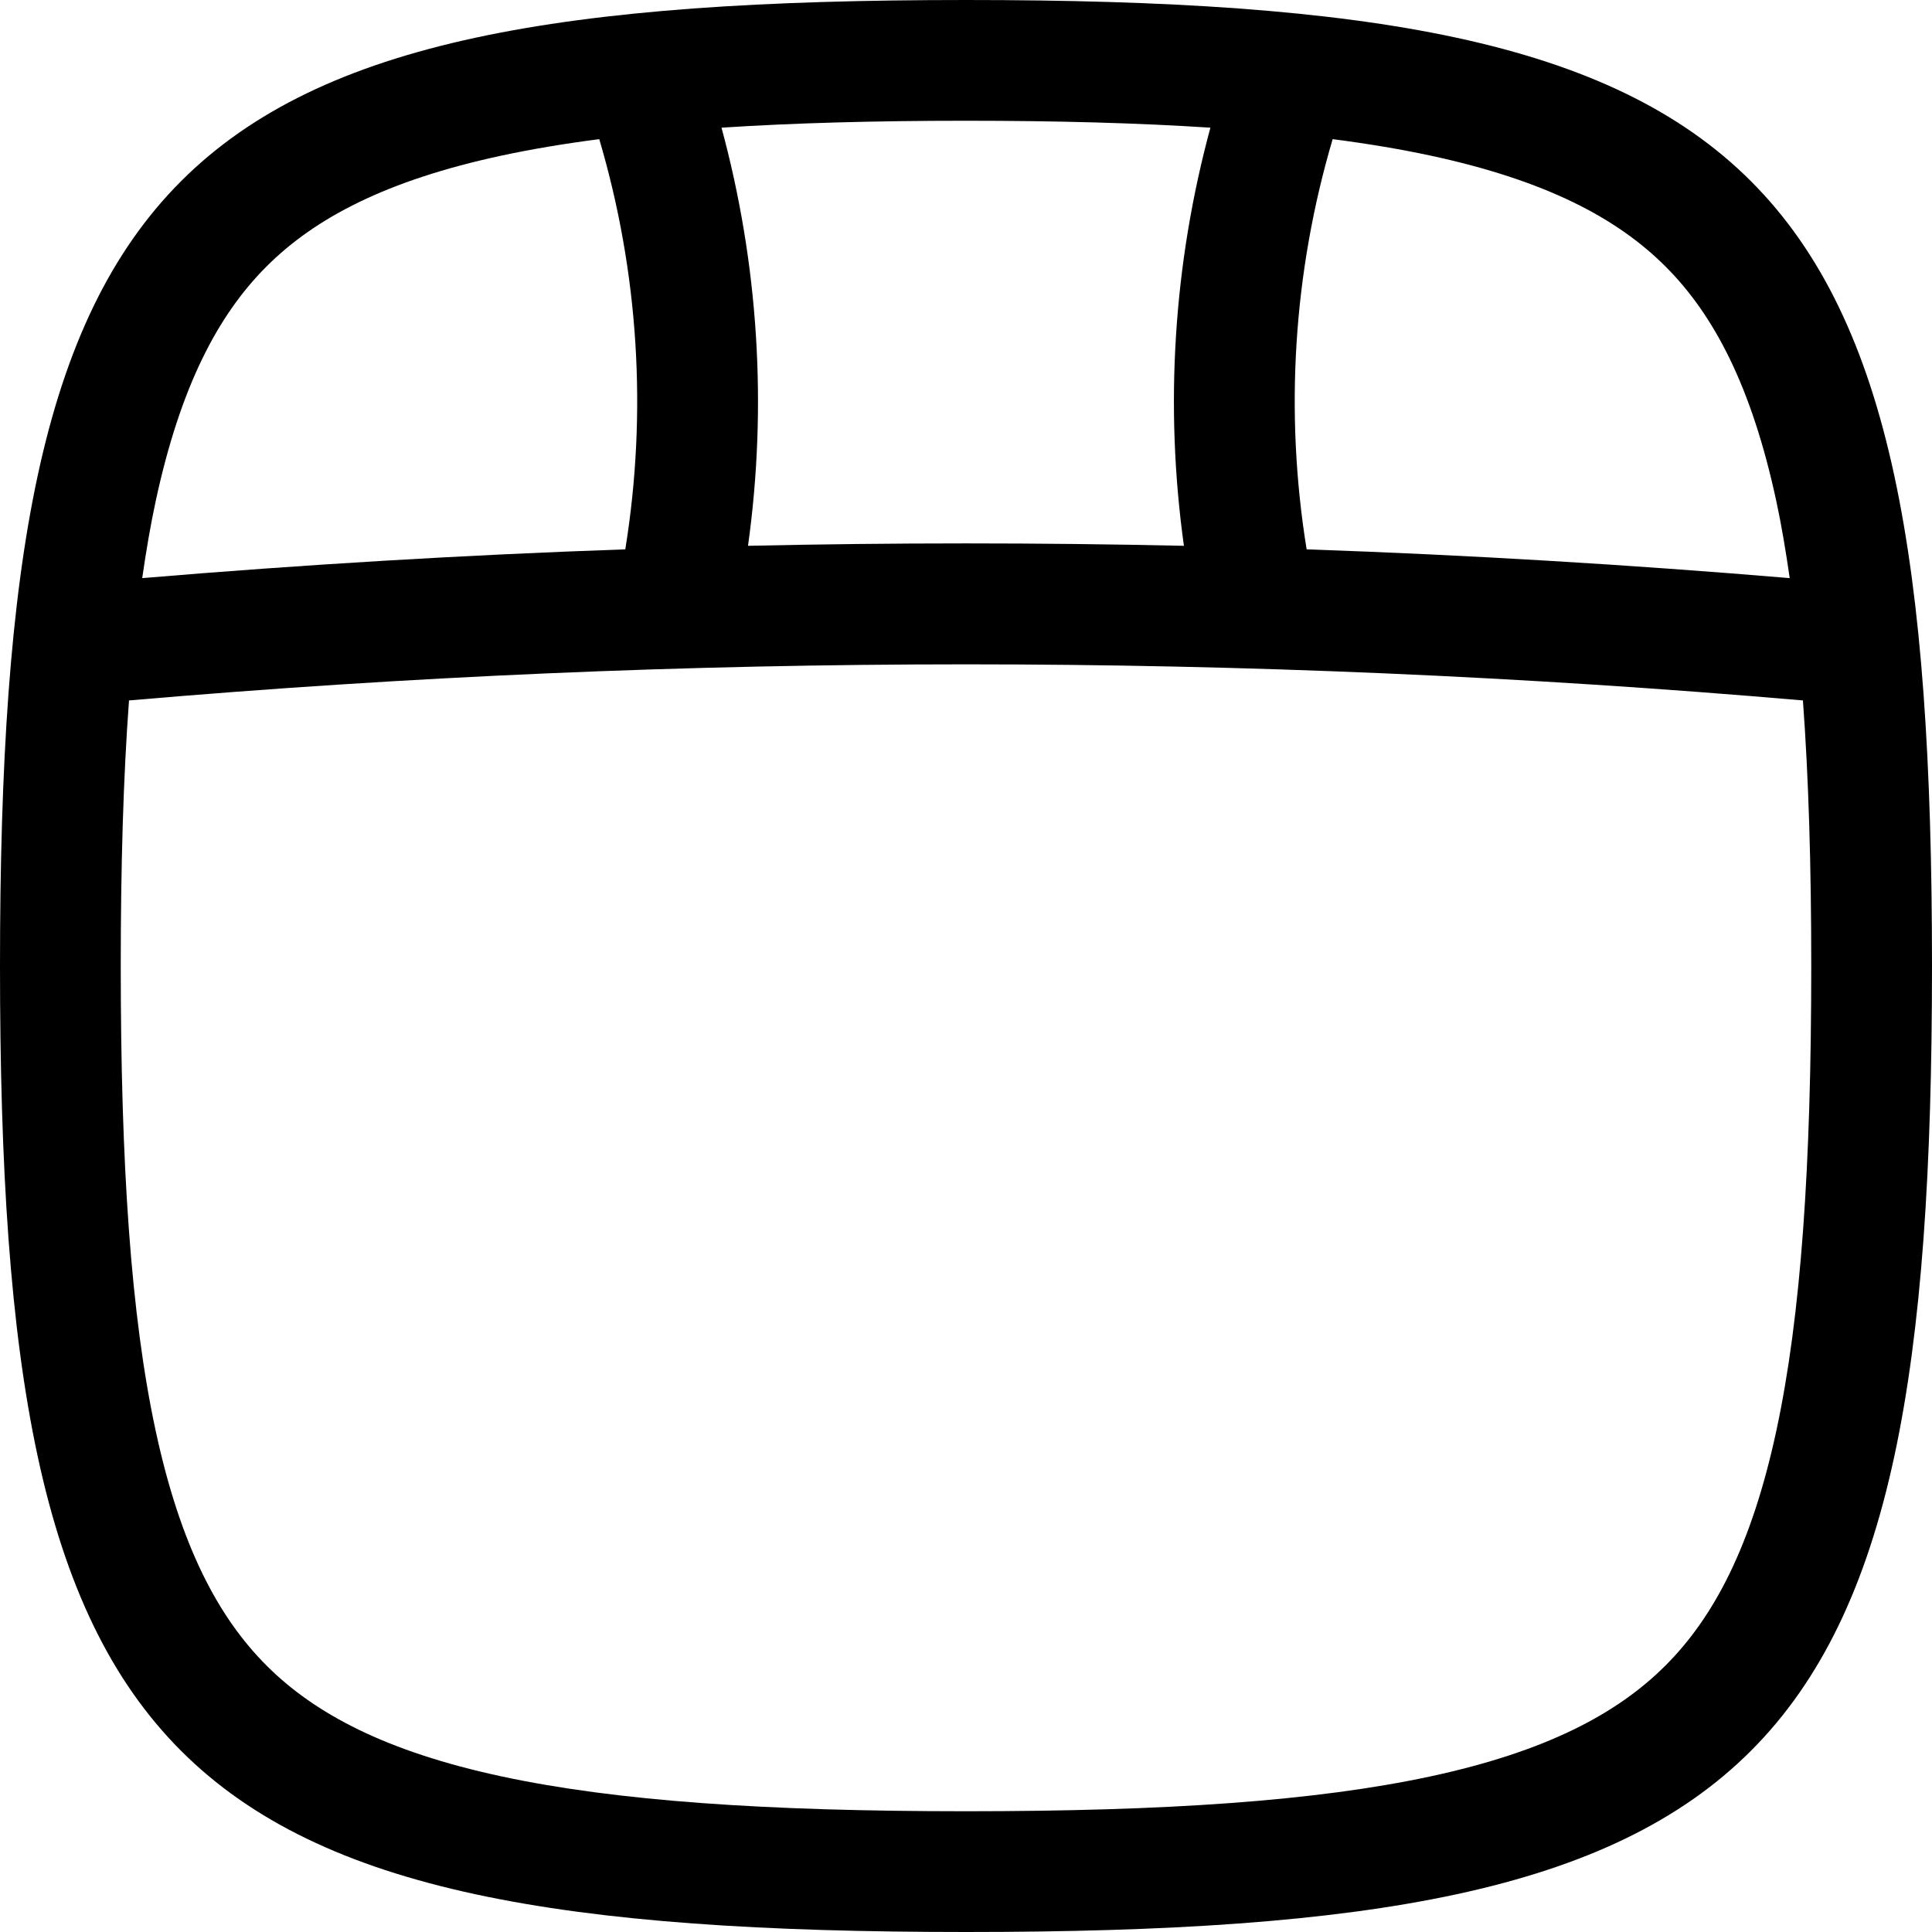<svg width="256" height="256" viewBox="0 0 256 256" fill="none" xmlns="http://www.w3.org/2000/svg">
<path fill-rule="evenodd" clip-rule="evenodd" d="M128 0C234.667 0 256 21.333 256 128C256 234.667 234.667 256 128 256C21.333 256 0 234.667 0 128C0 21.333 21.333 0 128 0ZM238.896 92.812C165.098 86.435 90.891 86.434 17.094 92.812C16.335 103.069 16 114.725 16 128C16 154.348 17.334 174.319 20.635 189.625C23.898 204.752 28.851 214.226 35.312 220.688C41.774 227.149 51.248 232.102 66.375 235.365C81.681 238.666 101.652 240 128 240C154.348 240 174.319 238.666 189.625 235.365C204.752 232.102 214.226 227.149 220.688 220.688C227.149 214.226 232.102 204.752 235.365 189.625C238.666 174.319 240 154.348 240 128C240 114.725 239.654 103.069 238.896 92.812ZM79.406 18.438C74.722 19.044 70.388 19.77 66.375 20.635C51.248 23.898 41.774 28.851 35.312 35.312C28.851 41.774 23.898 51.248 20.635 66.375C19.945 69.575 19.368 72.981 18.844 76.604C40.154 74.814 61.496 73.531 82.854 72.792C85.795 54.629 84.612 36.053 79.406 18.438ZM176.583 18.438C171.378 36.052 170.195 54.63 173.135 72.792C194.493 73.531 215.836 74.814 237.146 76.604C236.622 72.982 236.055 69.574 235.365 66.375C232.102 51.248 227.149 41.774 220.688 35.312C214.226 28.851 204.752 23.898 189.625 20.635C185.609 19.769 181.272 19.044 176.583 18.438ZM128 16C115.914 16 105.171 16.294 95.604 16.917C100.494 34.947 101.696 53.792 99.115 72.323C118.366 71.896 137.624 71.897 156.875 72.323C154.294 53.793 155.496 34.946 160.385 16.917C150.821 16.295 140.081 16 128 16Z" fill="black"/>
</svg>

